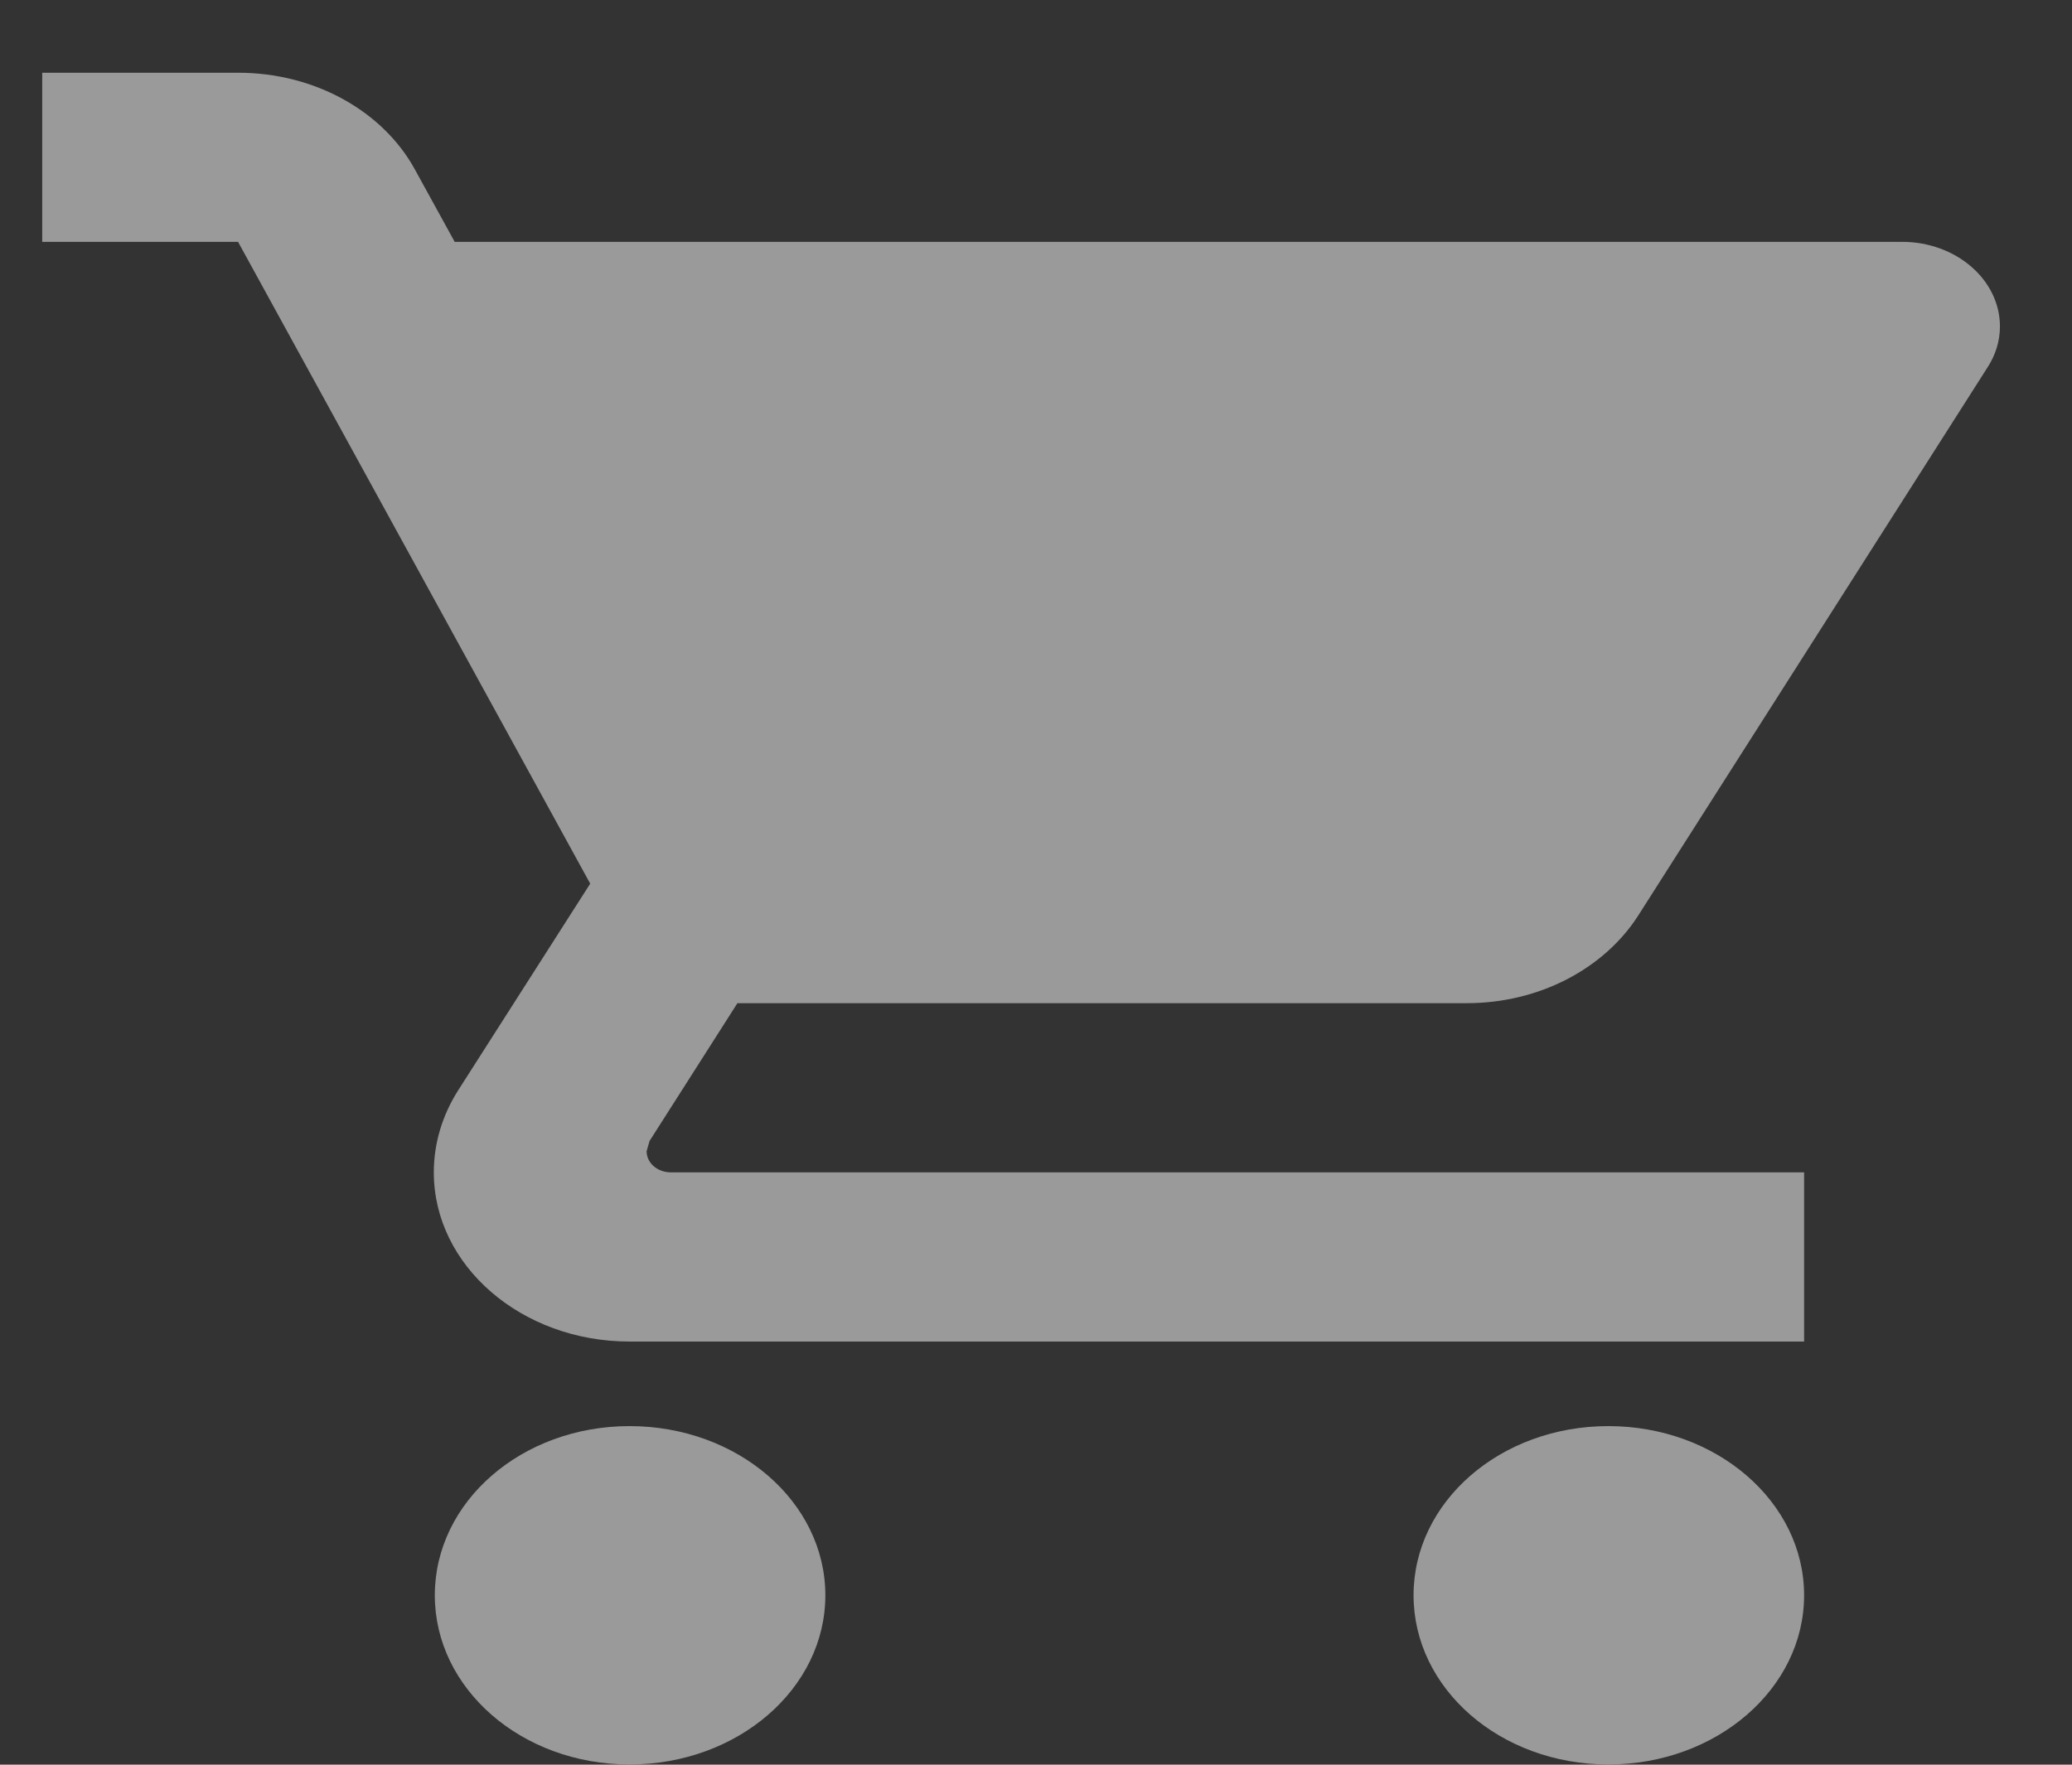 <svg width="27" height="23" viewBox="0 0 27 23" version="1.1" xmlns="http://www.w3.org/2000/svg" xmlns:xlink="http://www.w3.org/1999/xlink">
<rect x="0" y="0" width="27" height="23" fill="#333333" stroke="none"/>
<title>CartIcon</title>
<desc>Created using Figma</desc>
<g id="Canvas" transform="translate(1052 531)">
<g id="CartIcon">
<g id="Fill 2" opacity="0.54">
<use xlink:href="#path13_fill" transform="translate(-1051.45 -530.052)" fill="#F2F2F2"/>
</g>
</g>
</g>
<defs>
<path id="path13_fill" fill-rule="evenodd" d="M 7.654 17.639C 6.246 17.639 5.116 18.626 5.116 19.844C 5.116 21.061 6.246 22.049 7.654 22.049C 9.063 22.049 10.205 21.061 10.205 19.844C 10.205 18.626 9.063 17.639 7.654 17.639L 7.654 17.639ZM 20.408 17.639C 19 17.639 17.87 18.626 17.87 19.844C 17.87 21.061 19 22.049 20.408 22.049C 21.817 22.049 22.959 21.061 22.959 19.844C 22.959 18.626 21.817 17.639 20.408 17.639L 20.408 17.639ZM 2.552 0L 0 0L 0 2.204L 2.552 2.204L 7.141 10.569L 5.415 13.271C 5.216 13.588 5.103 13.949 5.103 14.332C 5.103 15.549 6.246 16.537 7.654 16.537L 22.959 16.537L 22.959 14.332L 8.193 14.332C 8.017 14.332 7.876 14.21 7.876 14.056L 7.914 13.923L 9.059 12.127L 18.56 12.127C 19.519 12.127 20.355 11.669 20.792 10.993L 25.35 3.839C 25.452 3.682 25.511 3.5 25.511 3.307C 25.511 2.698 24.939 2.204 24.234 2.204L 5.375 2.204L 4.857 1.262C 4.45 0.516 3.57 0 2.552 0L 2.552 0Z"/>
</defs>
</svg>

